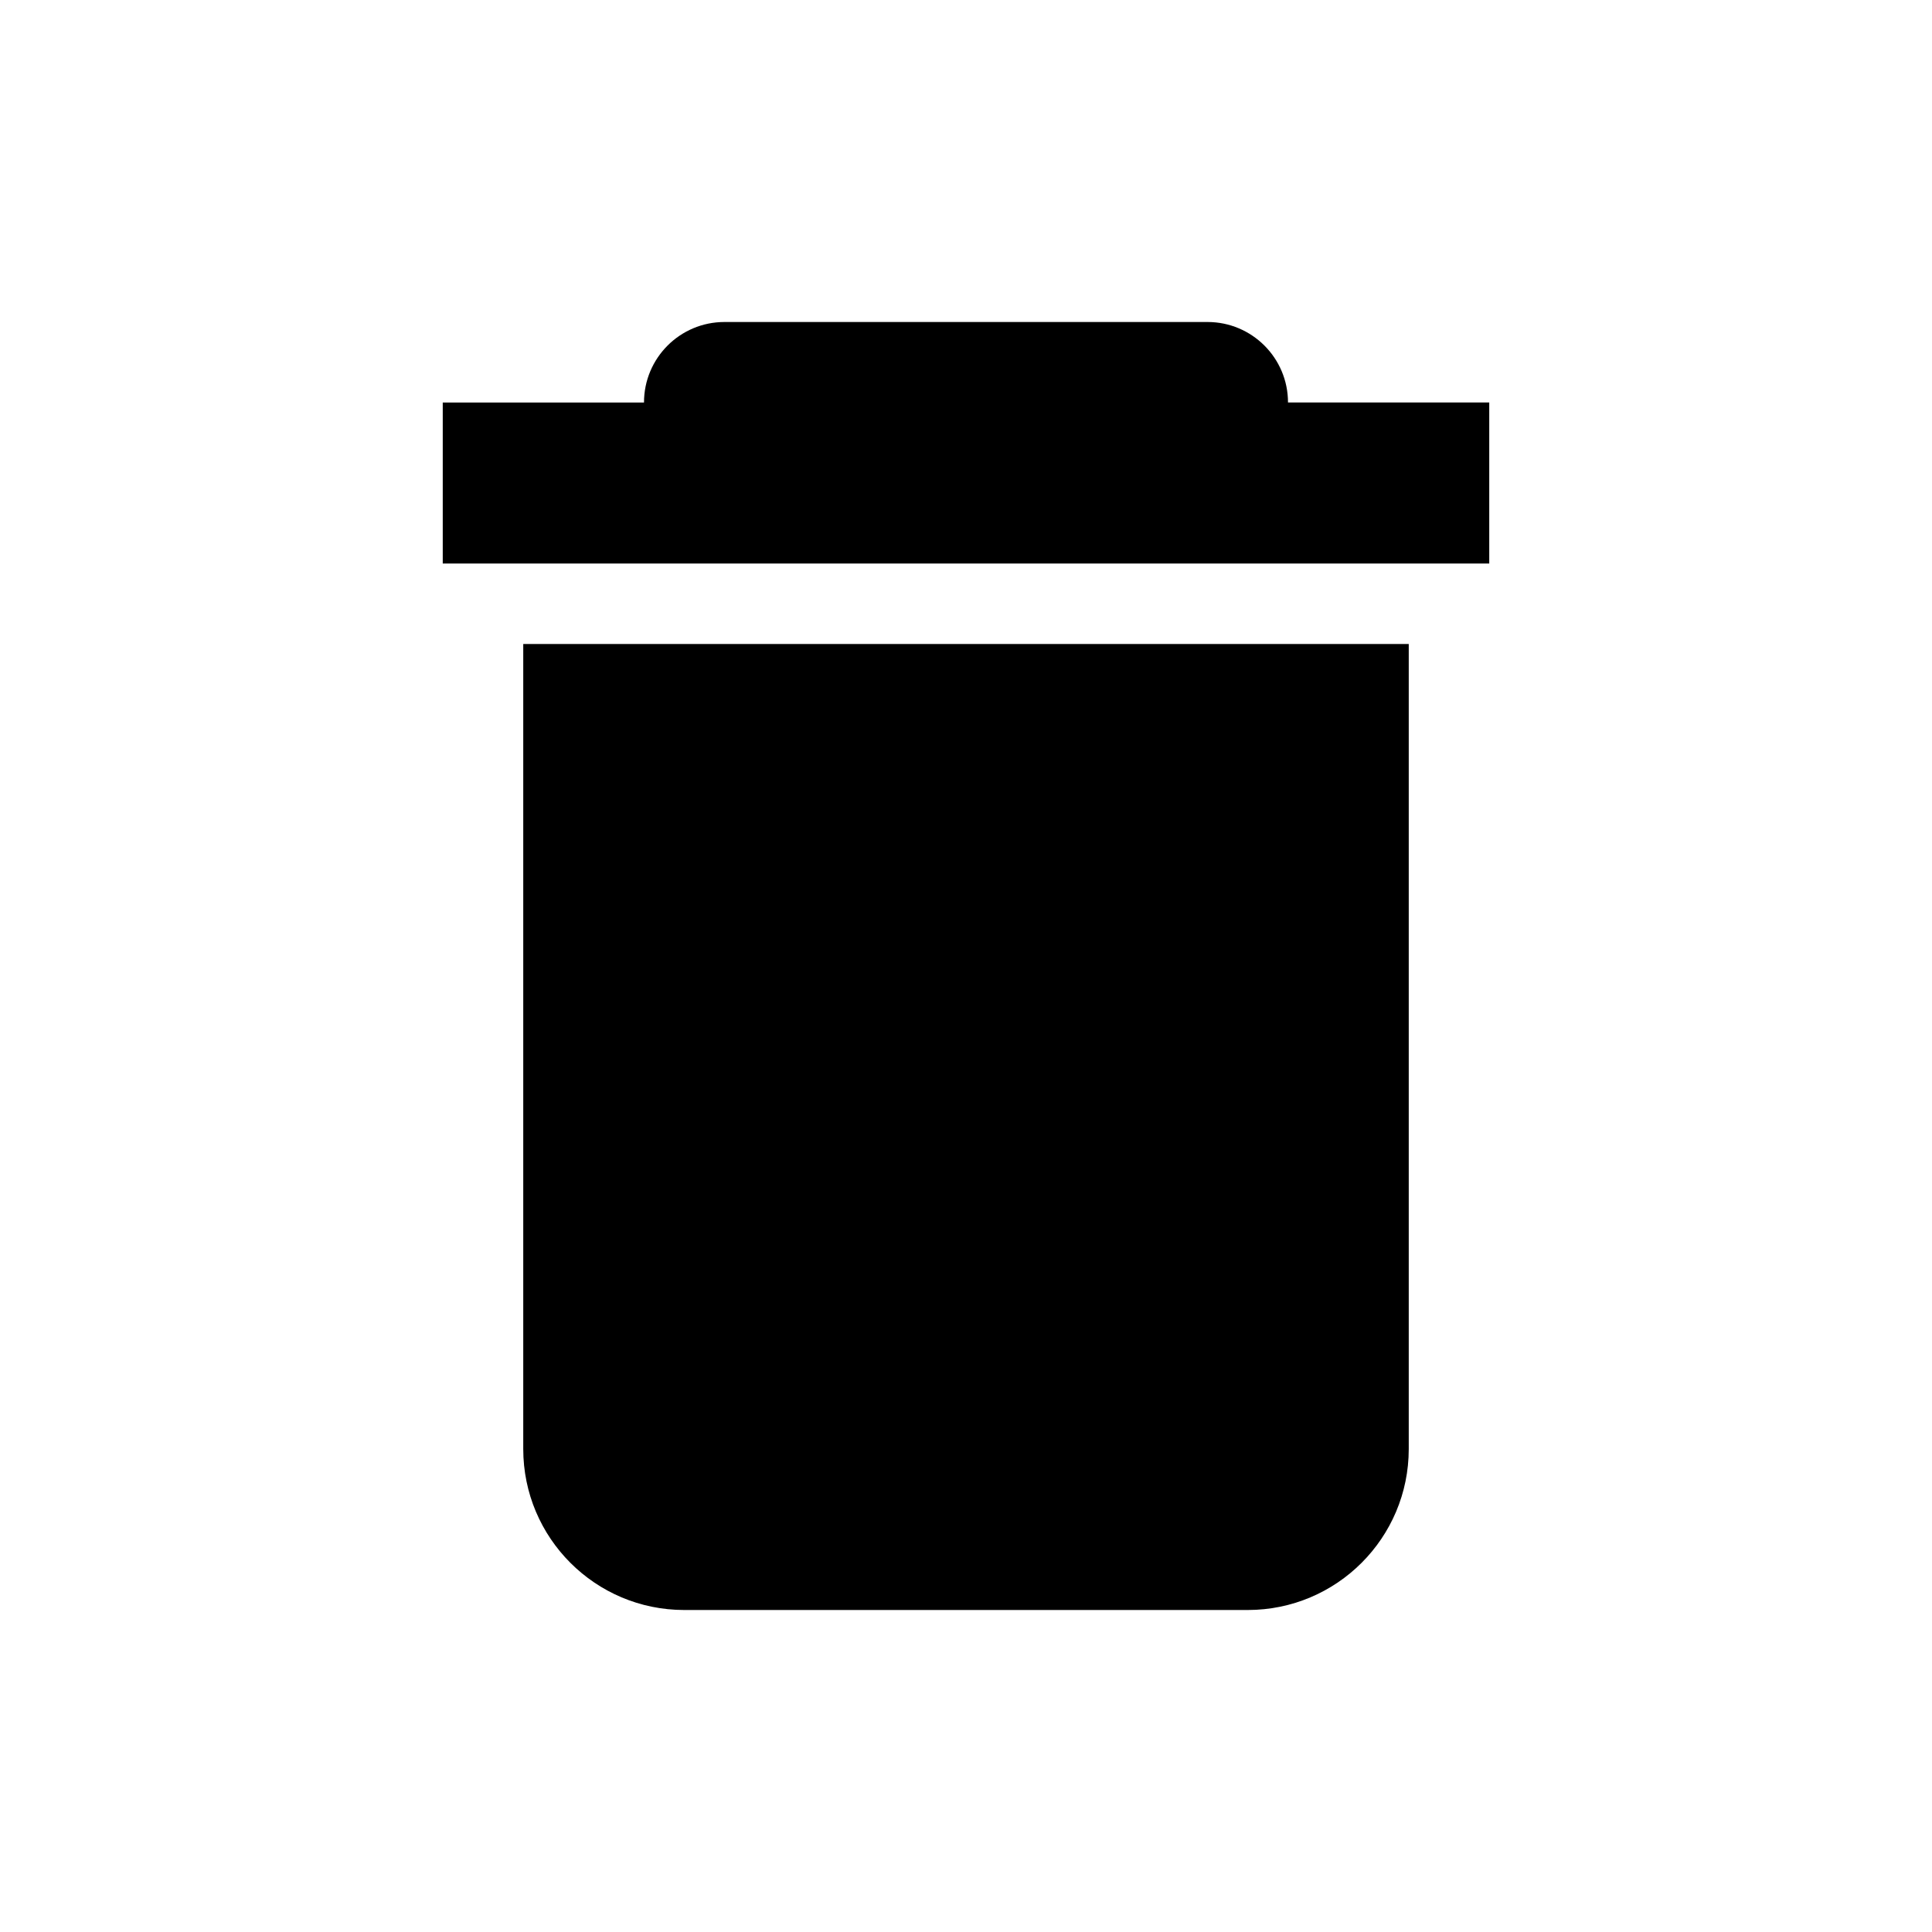 <svg xmlns="http://www.w3.org/2000/svg" xmlns:svg="http://www.w3.org/2000/svg" id="SVGRoot" width="48" height="48" version="1.1" viewBox="0 0 48 48"><g id="layer1"><path style="opacity:1;fill:#000;fill-opacity:1;stroke:none;stroke-width:4;stroke-linecap:round;stroke-linejoin:miter;stroke-miterlimit:4;stroke-dasharray:none;stroke-dashoffset:0;stroke-opacity:1;paint-order:markers fill stroke" id="rect1717" d="m 18,8 c -1.105,0 -2,0.895 -2,2 h -5 v 4 H 37 V 10 H 32 C 32,8.895 31.105,8 30,8 Z m -5,8 v 20 c 0,2.209 1.791,4 4,4 h 14 c 2.209,0 4,-1.791 4,-4 V 16 Z"/></g></svg>